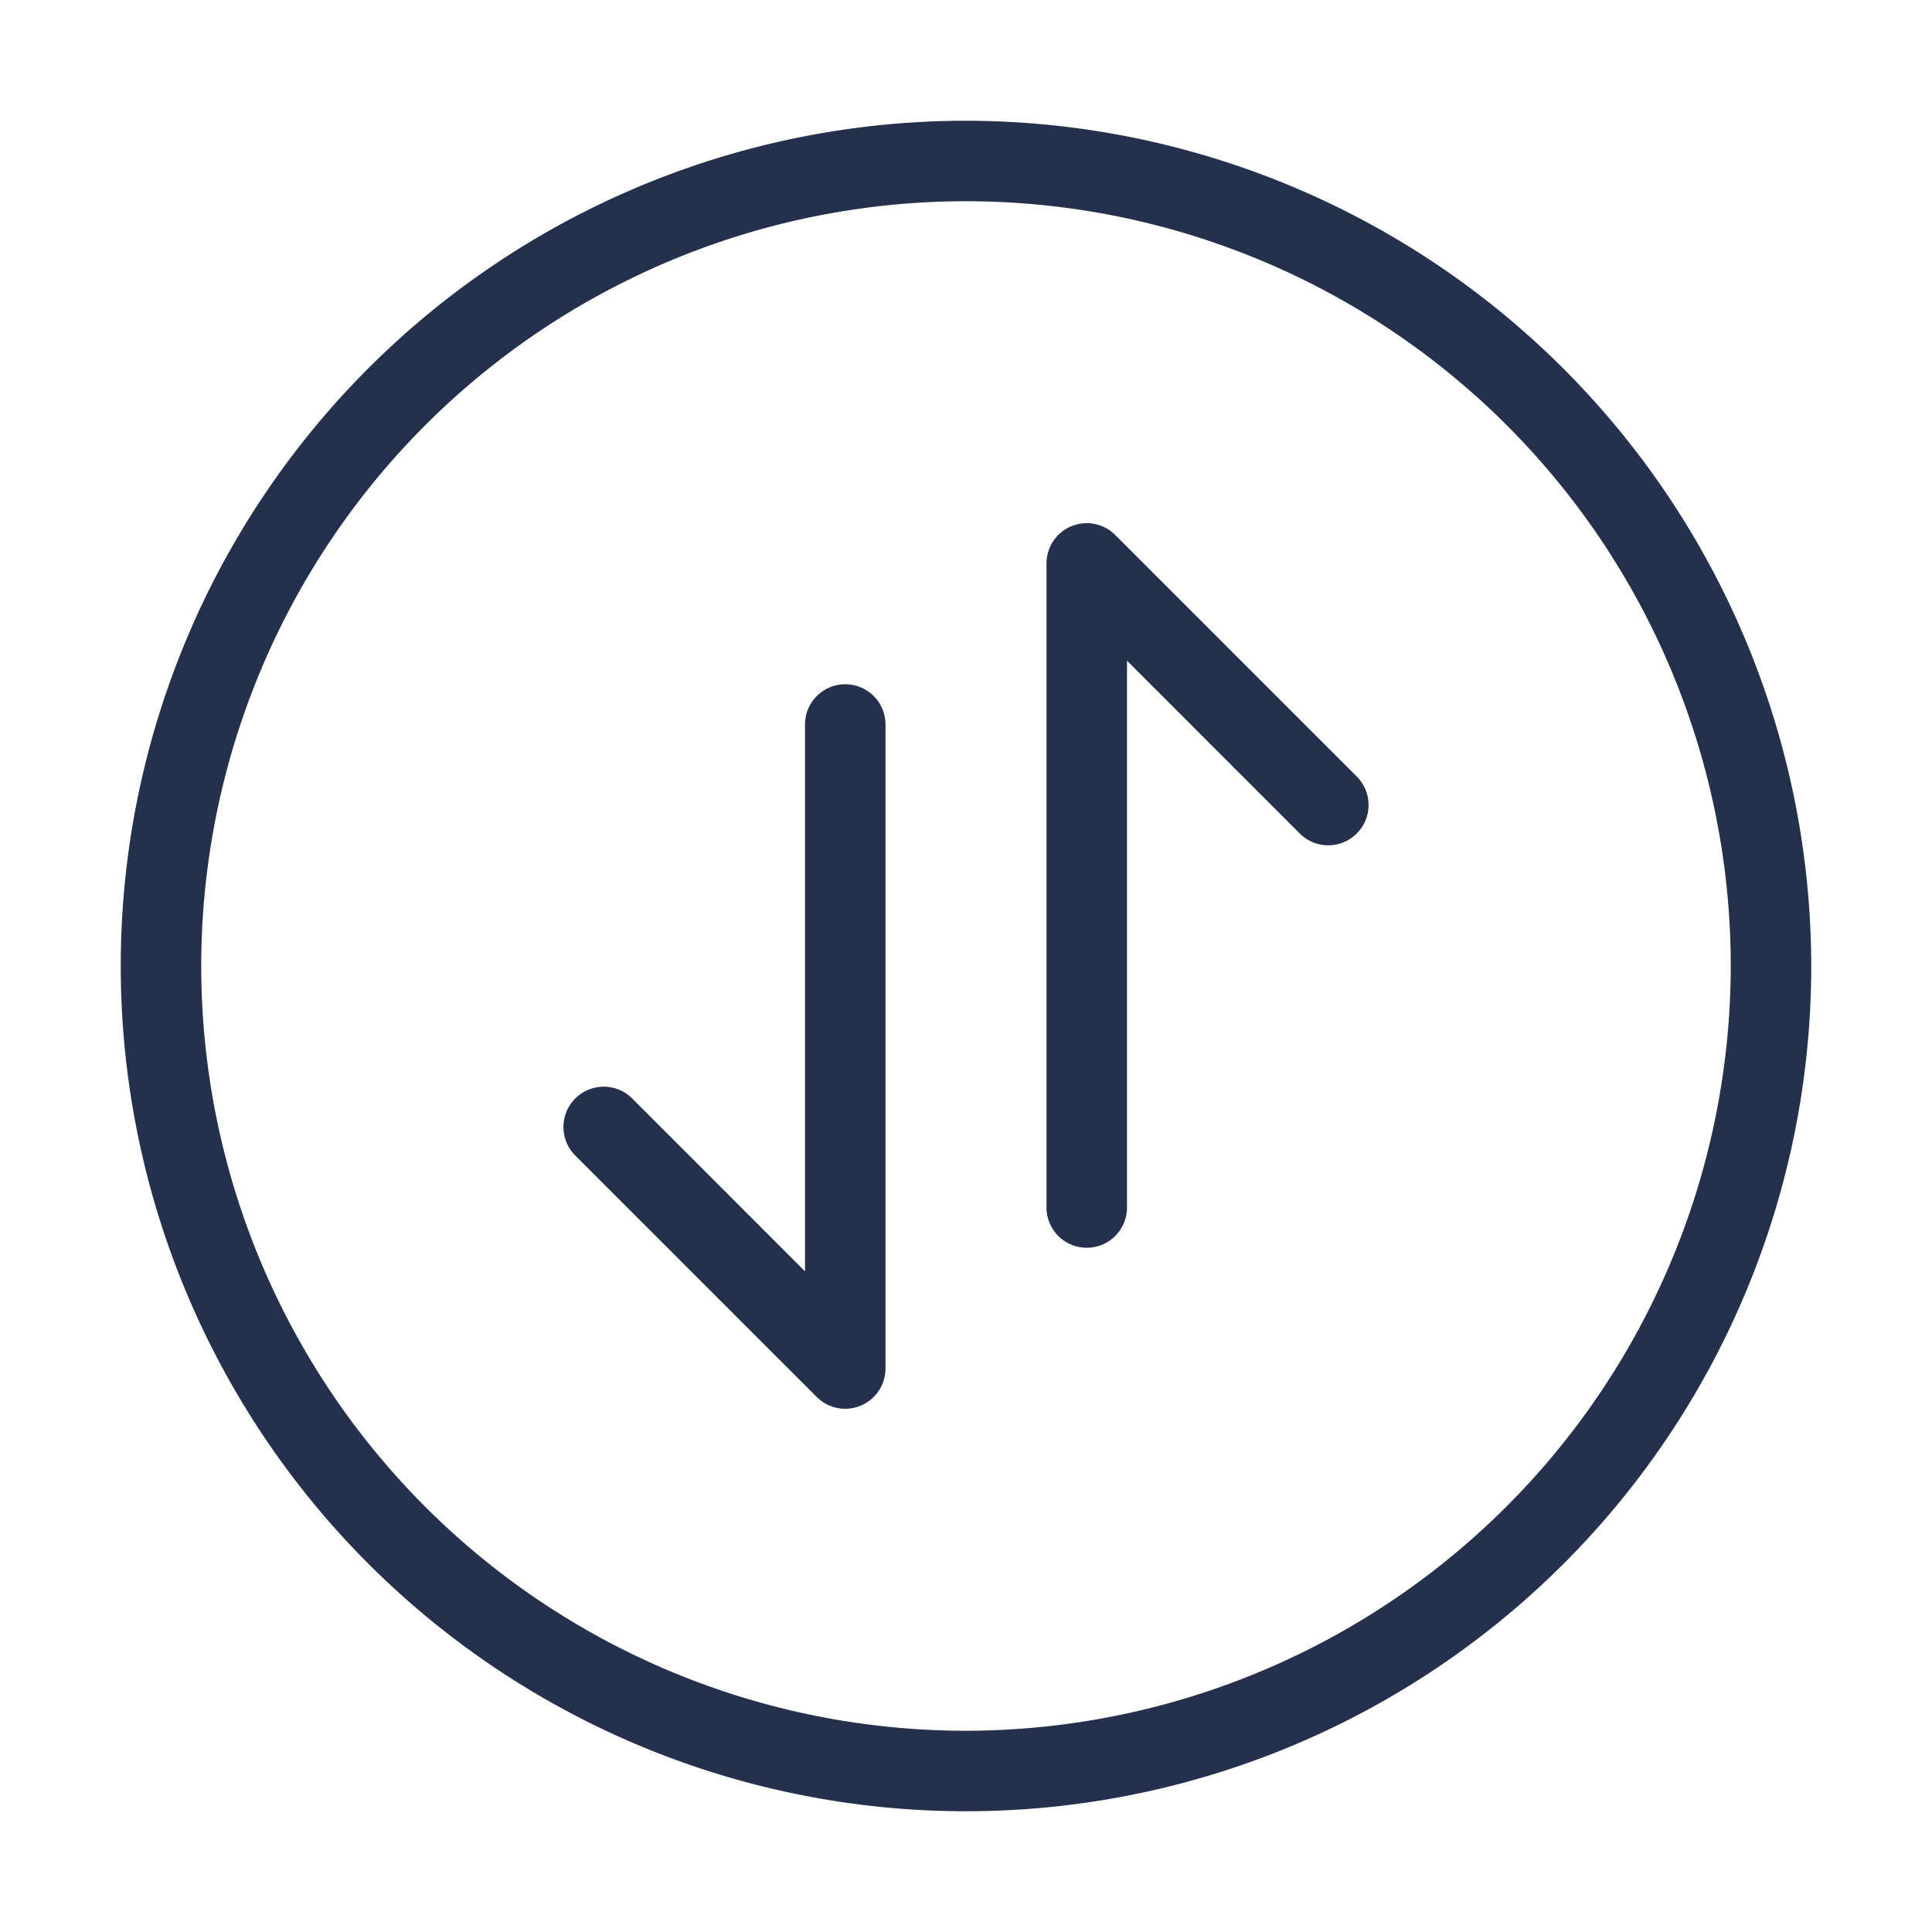 <svg id="Layer" xmlns="http://www.w3.org/2000/svg" viewBox="0 0 24 24"><defs><style>.cls-1{fill:#25314c;}</style></defs><path id="exchange-vertical-circle" class="cls-1" d="M16.854,9.646a.5.5,0,0,1-.708.708L14,8.207V15a.5.5,0,0,1-1,0V7a.5.5,0,0,1,.854-.354ZM10.5,8.5A.5.5,0,0,0,10,9v6.793L7.854,13.646a.5.5,0,0,0-.708.708l3,3a.5.5,0,0,0,.354.146.489.489,0,0,0,.191-.038A.5.5,0,0,0,11,17V9A.5.5,0,0,0,10.5,8.5Zm12,3.5A10.5,10.5,0,1,1,12,1.5,10.512,10.512,0,0,1,22.5,12Zm-1,0A9.5,9.5,0,1,0,12,21.5,9.511,9.511,0,0,0,21.5,12Z"/></svg>